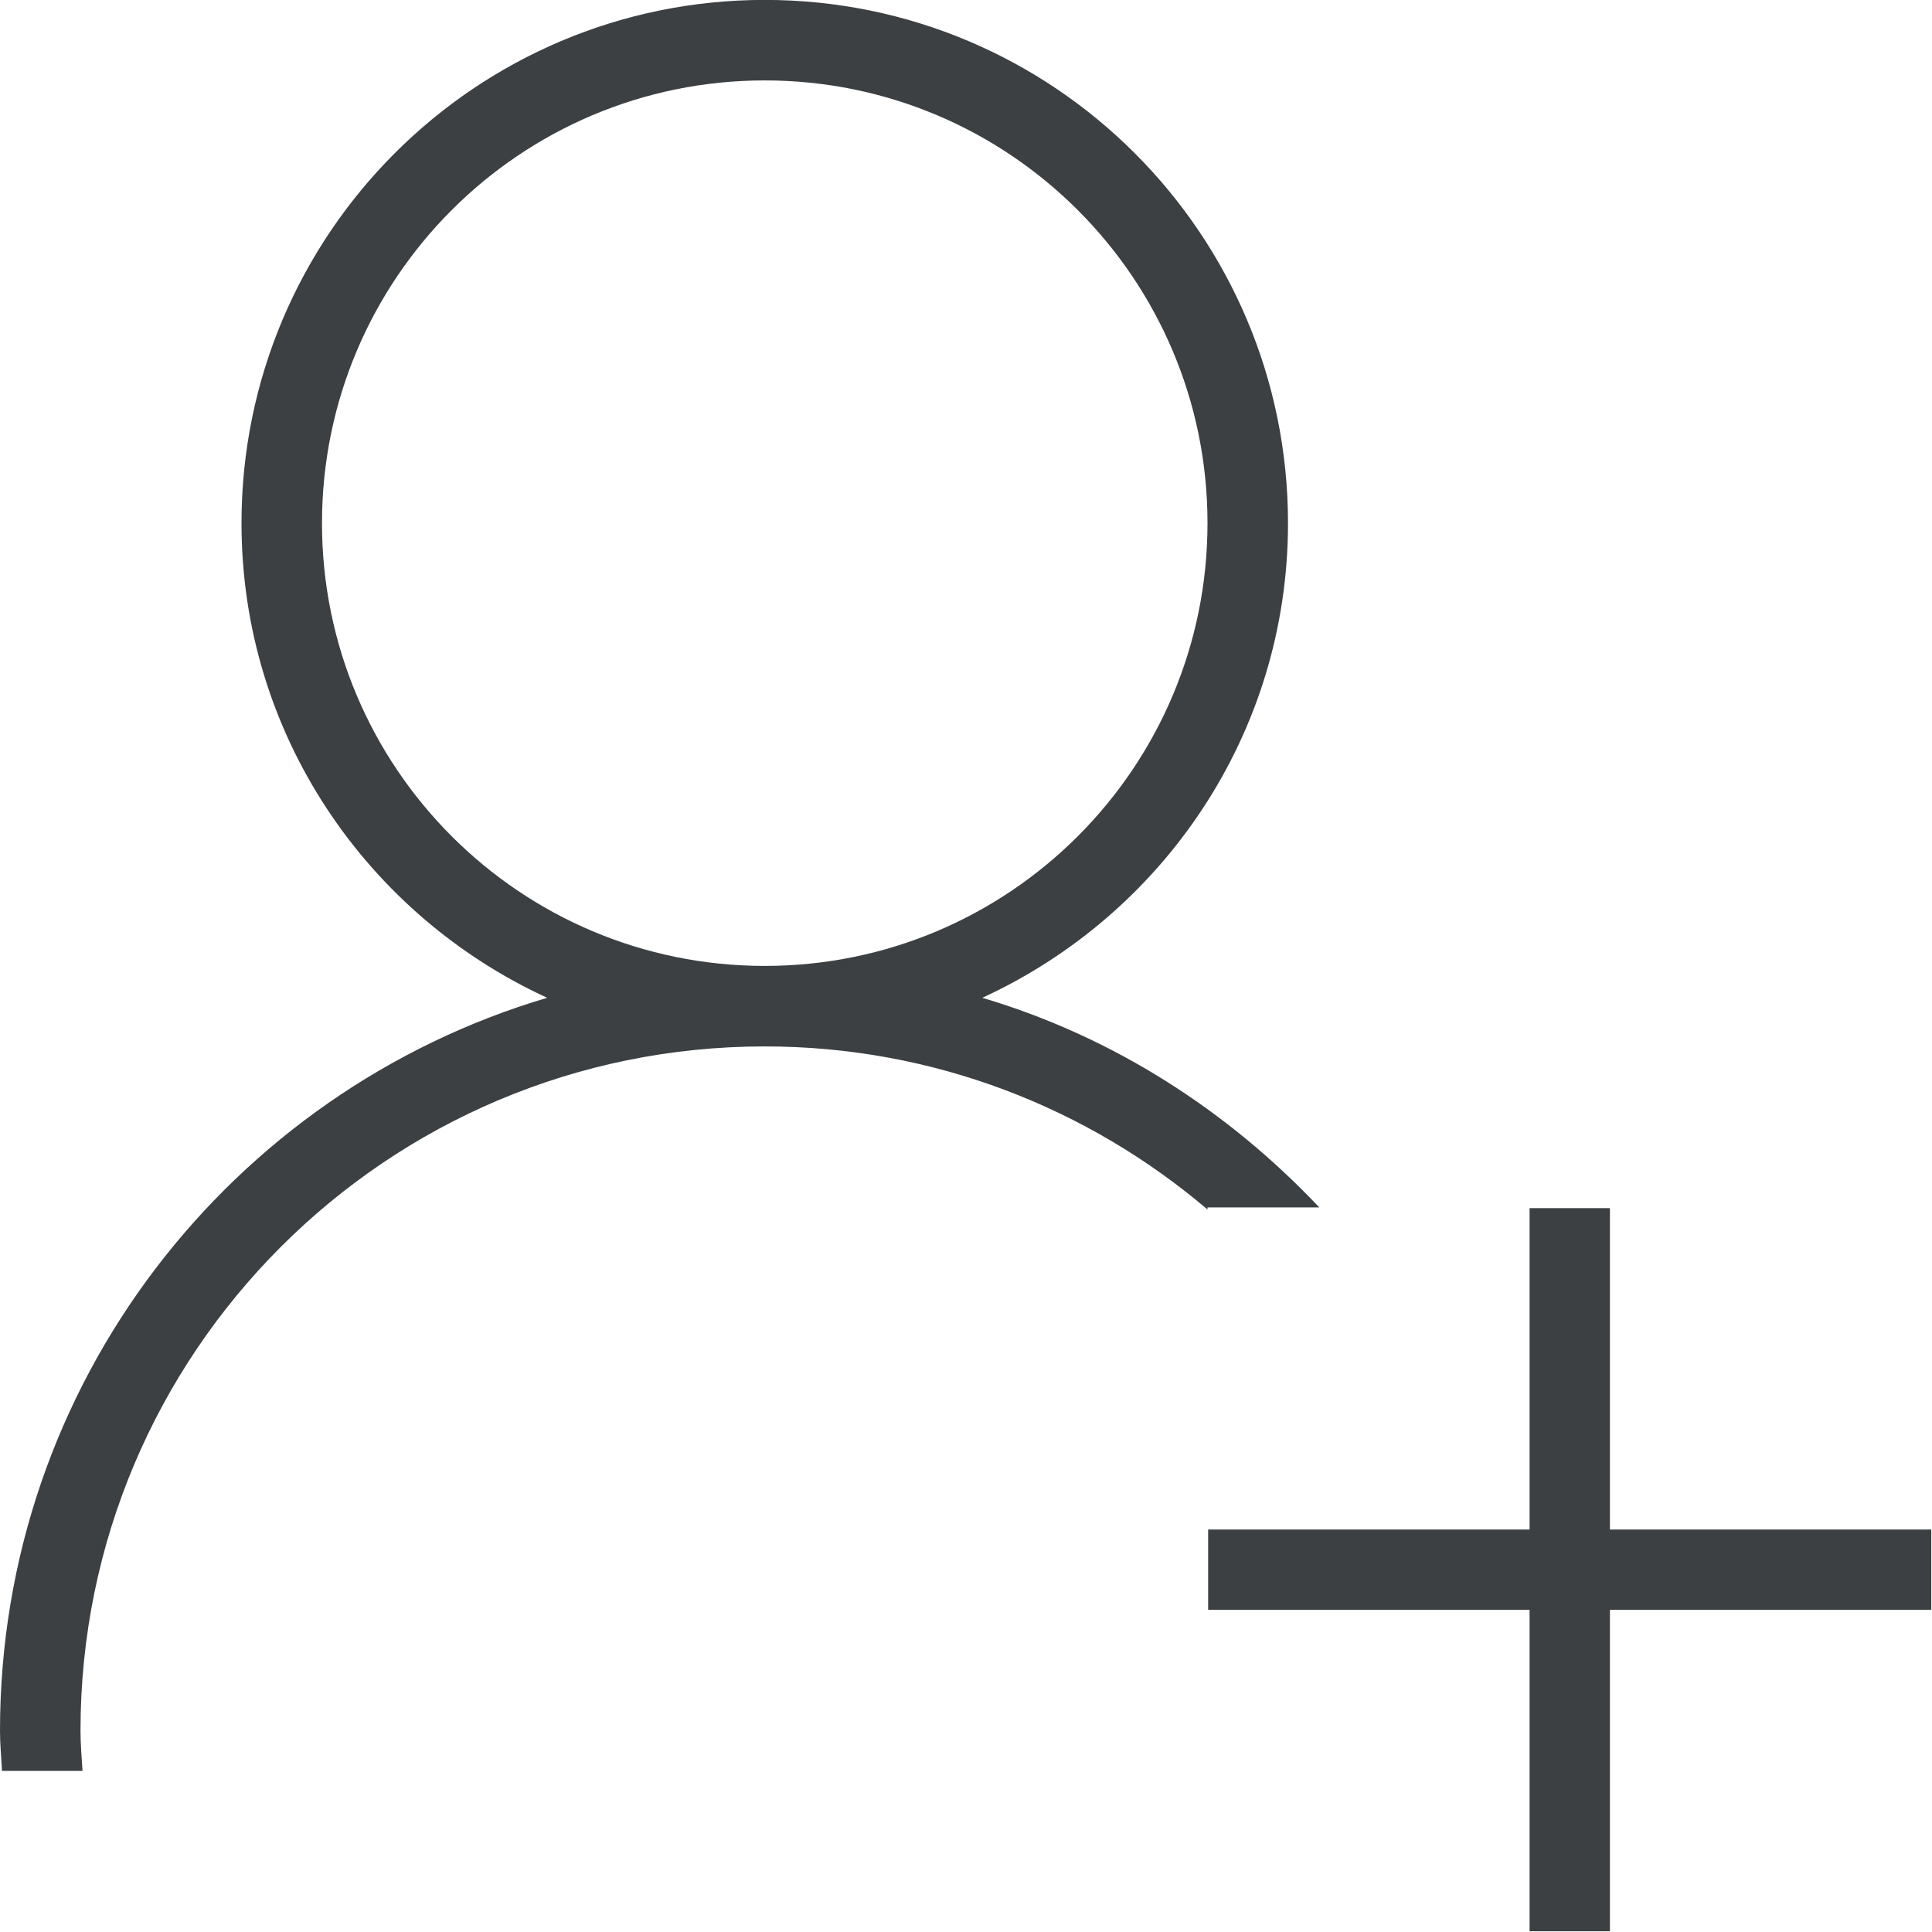 <svg xmlns="http://www.w3.org/2000/svg" xmlns:xlink="http://www.w3.org/1999/xlink" preserveAspectRatio="xMidYMid" width="24" height="24" viewBox="0 0 24 24">
  <defs>
    <style>
      .cls-1 {
        fill: #3c4042;
        fill-rule: evenodd;
      }
    </style>
  </defs>
  <path d="M23.991,19.998 L19.999,19.998 L19.999,23.991 L19.001,23.991 L19.001,19.998 L15.008,19.998 L15.008,19.000 L19.001,19.000 L19.001,15.008 L19.999,15.008 L19.999,19.000 L23.991,19.000 L23.991,19.998 ZM15.000,14.999 L15.000,15.025 C13.517,13.764 11.599,12.999 9.500,12.999 C4.805,12.999 1.000,16.804 1.000,21.499 C1.000,21.668 1.015,21.833 1.025,21.999 L0.025,21.999 C0.016,21.832 -0.000,21.668 -0.000,21.499 C-0.000,17.192 2.868,13.559 6.797,12.395 C4.561,11.367 3.000,9.122 3.000,6.499 C3.000,2.910 5.910,-0.001 9.500,-0.001 C13.090,-0.001 16.000,2.910 16.000,6.499 C16.000,9.122 14.439,11.367 12.202,12.395 C13.829,12.877 15.255,13.799 16.389,14.999 L15.000,14.999 ZM15.000,6.499 C15.000,3.462 12.537,0.999 9.500,0.999 C6.462,0.999 4.000,3.462 4.000,6.499 C4.000,9.536 6.462,11.999 9.500,11.999 C12.537,11.999 15.000,9.536 15.000,6.499 Z" class="cls-1"/>
</svg>
